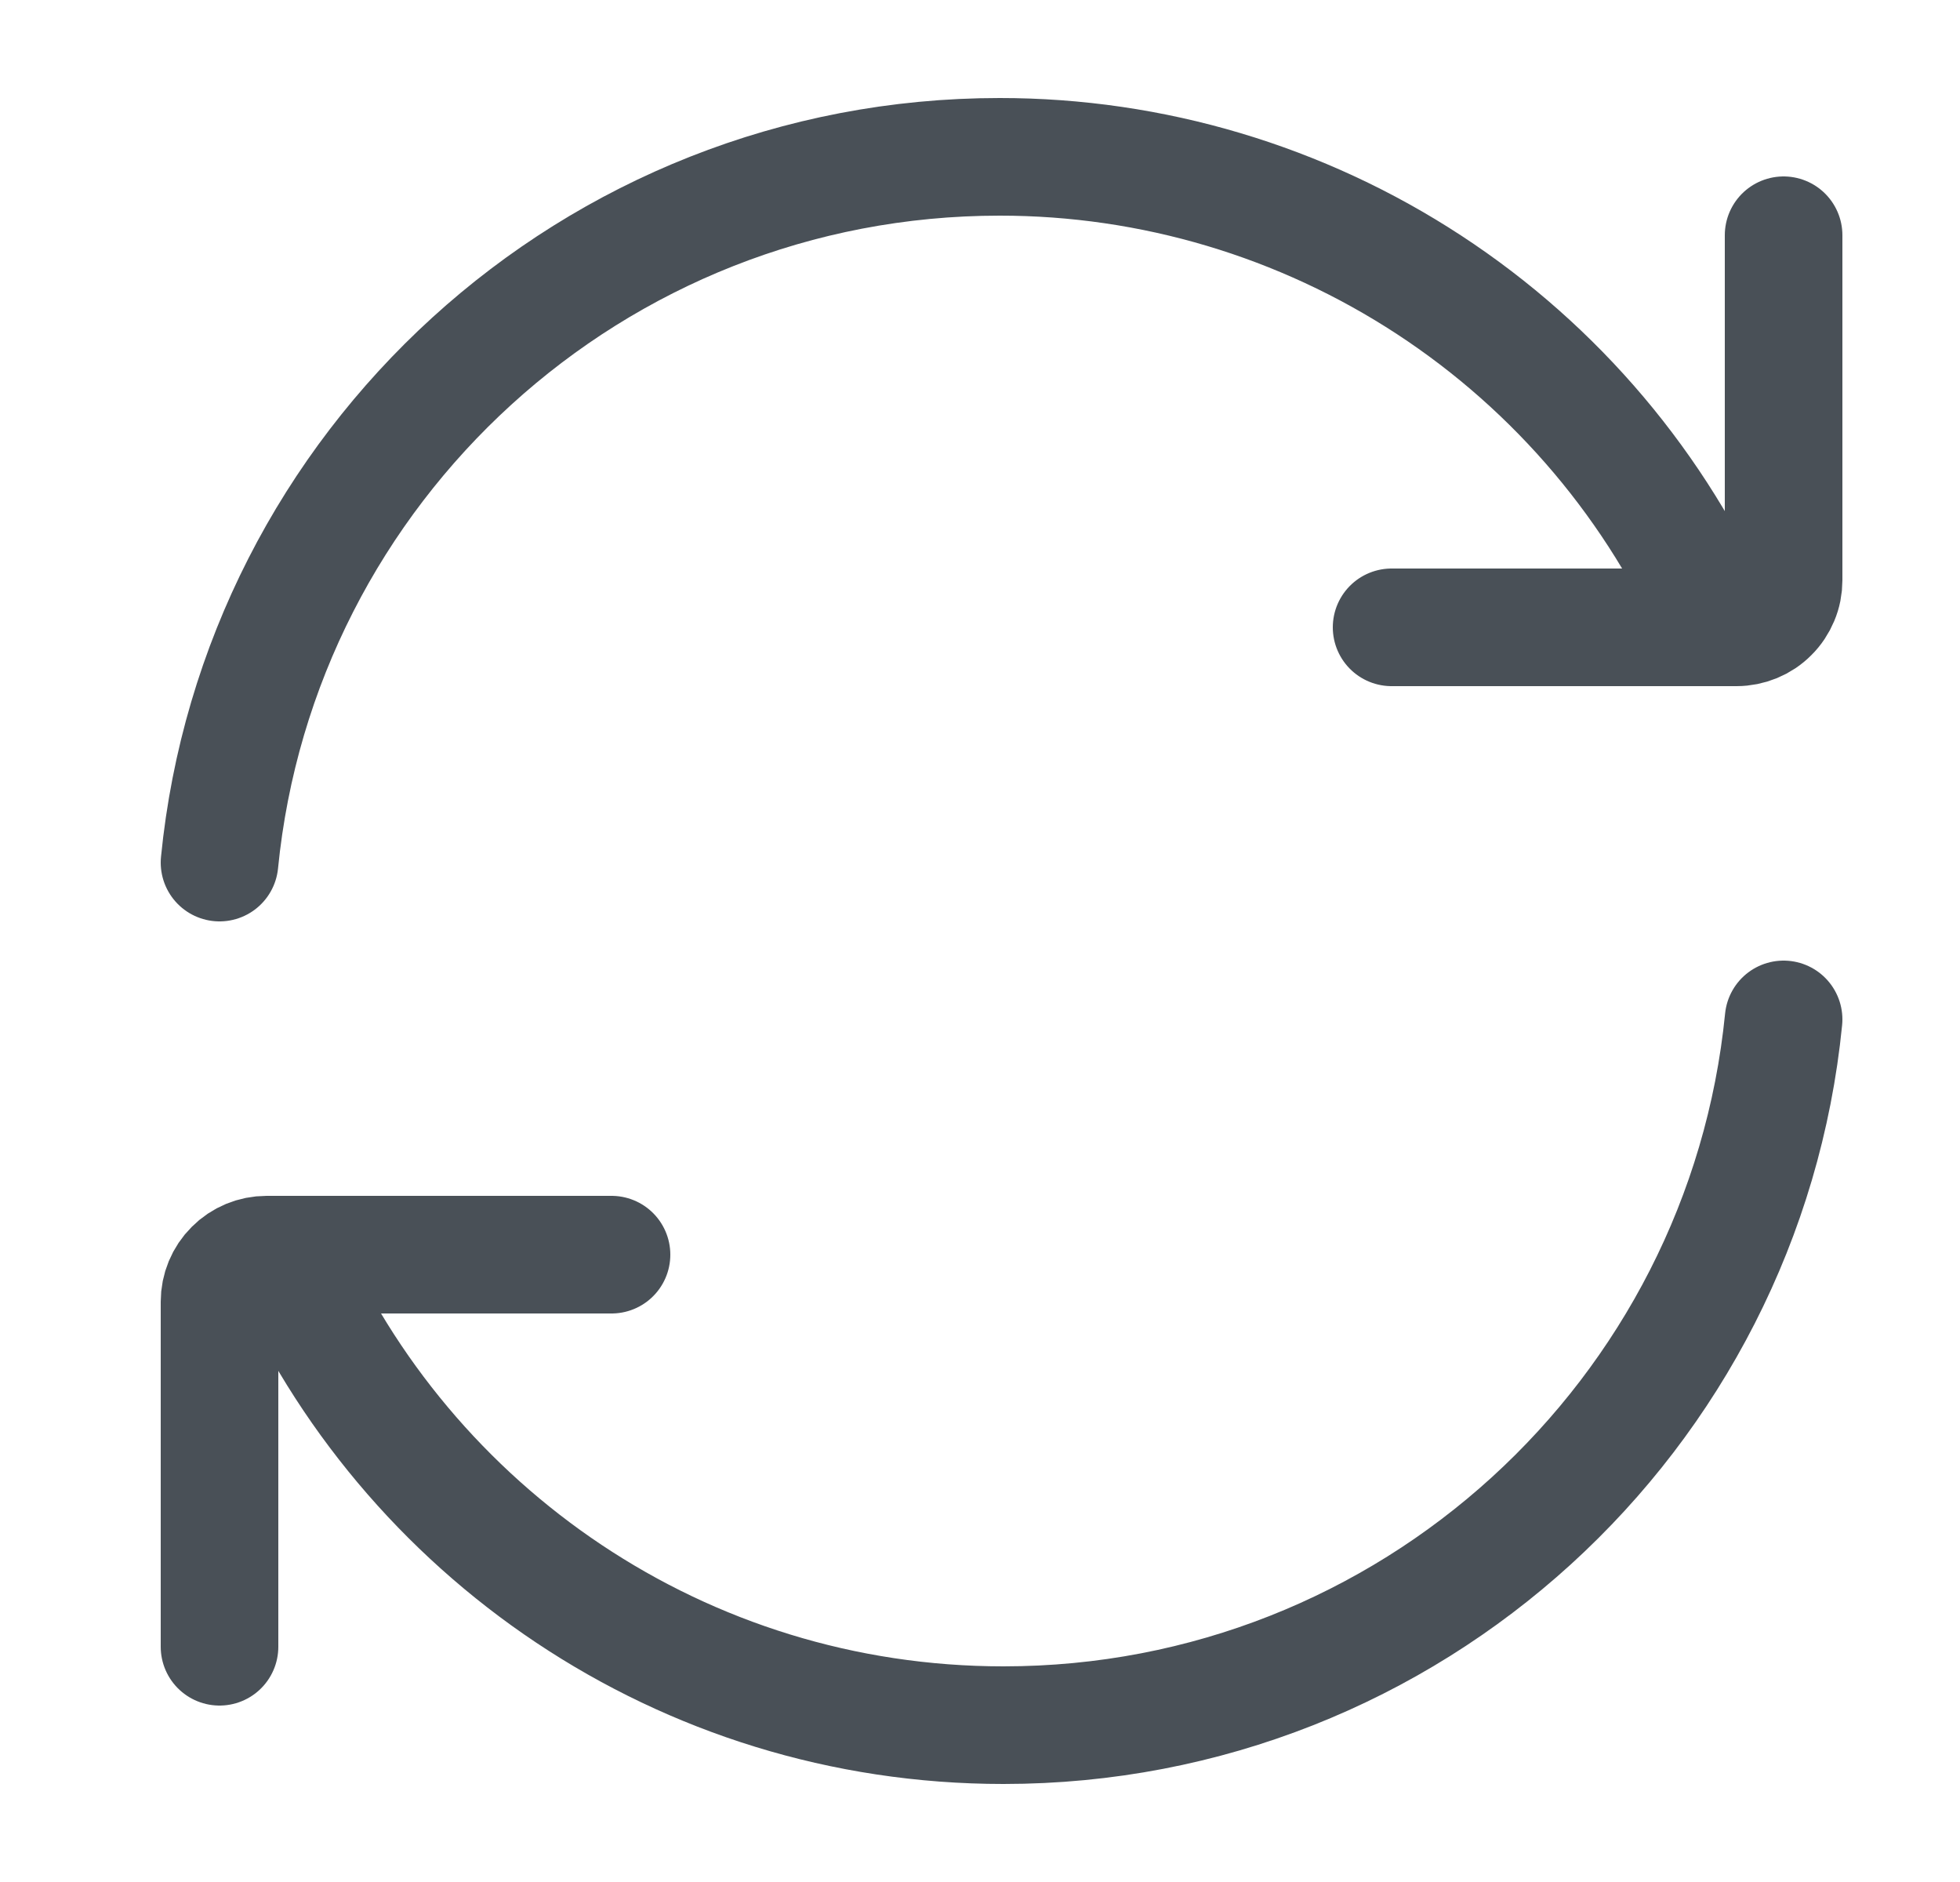 <svg width="25" height="24" viewBox="0 0 25 24" fill="none" xmlns="http://www.w3.org/2000/svg">
<path d="M21.918 8C21.14 6.216 19.857 4.698 18.229 3.633C16.6 2.567 14.696 1.999 12.75 2C7.565 2 3.3 5.947 2.8 11" stroke="#495057" stroke-width="1.5" stroke-linecap="round" stroke-linejoin="round"/>
<path d="M17.75 8H22.15C22.229 8 22.307 7.984 22.38 7.954C22.453 7.924 22.519 7.88 22.574 7.824C22.63 7.769 22.674 7.702 22.704 7.63C22.735 7.557 22.75 7.479 22.75 7.4V3M3.631 16C5.175 19.532 8.699 22 12.799 22C17.985 22 22.249 18.053 22.75 13" stroke="#495057" stroke-width="1.5" stroke-linecap="round" stroke-linejoin="round"/>
<path d="M7.8 16H3.4C3.241 16 3.088 16.063 2.976 16.176C2.863 16.288 2.8 16.441 2.8 16.6V21" stroke="#495057" stroke-width="1.5" stroke-linecap="round" stroke-linejoin="round"/>
</svg>
